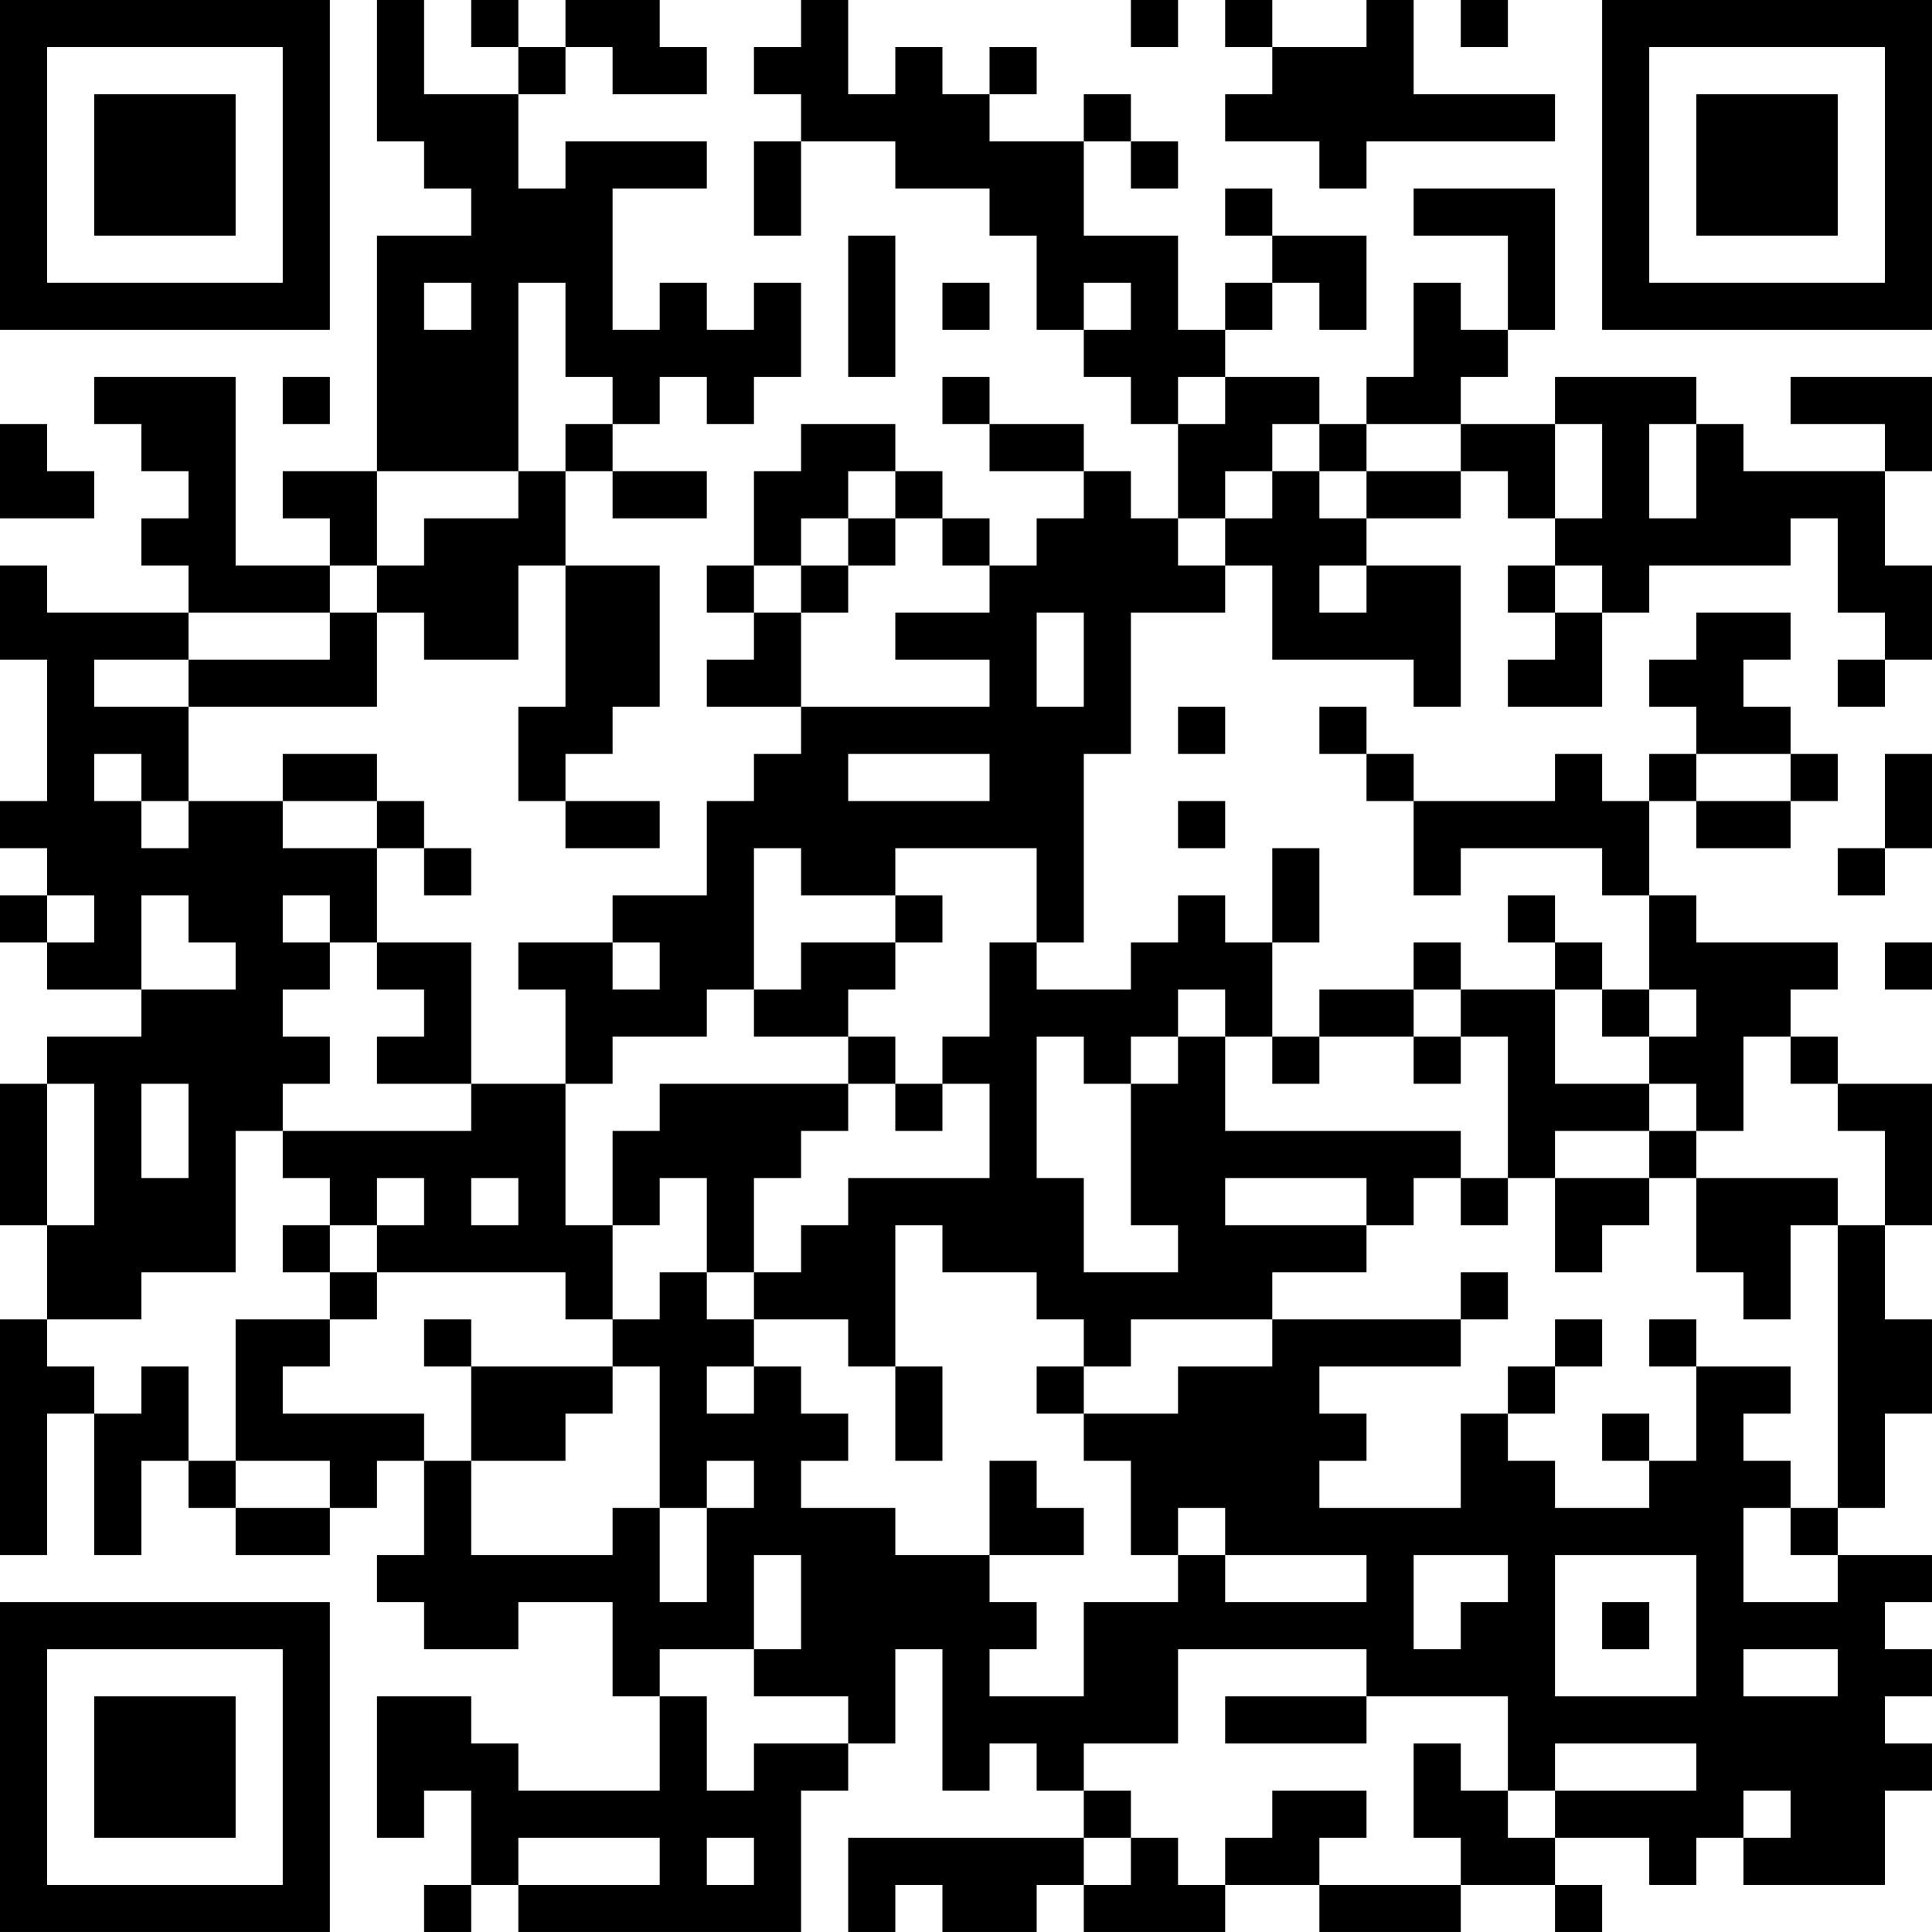 <?xml version="1.0" encoding="UTF-8"?>
<svg xmlns="http://www.w3.org/2000/svg" version="1.1" width="200" height="200" viewBox="0 0 200 200"><rect x="0" y="0" width="200" height="200" fill="#ffffff"/><g transform="scale(4.878)"><g transform="translate(0,0)"><path fill-rule="evenodd" d="M8 0L8 3L9 3L9 4L10 4L10 5L8 5L8 10L6 10L6 11L7 11L7 12L5 12L5 8L2 8L2 9L3 9L3 10L4 10L4 11L3 11L3 12L4 12L4 13L1 13L1 12L0 12L0 14L1 14L1 17L0 17L0 18L1 18L1 19L0 19L0 20L1 20L1 21L3 21L3 22L1 22L1 23L0 23L0 26L1 26L1 28L0 28L0 33L1 33L1 30L2 30L2 33L3 33L3 31L4 31L4 32L5 32L5 33L7 33L7 32L8 32L8 31L9 31L9 33L8 33L8 34L9 34L9 35L11 35L11 34L13 34L13 36L14 36L14 38L11 38L11 37L10 37L10 36L8 36L8 39L9 39L9 38L10 38L10 40L9 40L9 41L10 41L10 40L11 40L11 41L17 41L17 38L18 38L18 37L19 37L19 35L20 35L20 38L21 38L21 37L22 37L22 38L23 38L23 39L18 39L18 41L19 41L19 40L20 40L20 41L22 41L22 40L23 40L23 41L26 41L26 40L28 40L28 41L31 41L31 40L33 40L33 41L34 41L34 40L33 40L33 39L35 39L35 40L36 40L36 39L37 39L37 40L40 40L40 38L41 38L41 37L40 37L40 36L41 36L41 35L40 35L40 34L41 34L41 33L39 33L39 32L40 32L40 30L41 30L41 28L40 28L40 26L41 26L41 23L39 23L39 22L38 22L38 21L39 21L39 20L36 20L36 19L35 19L35 17L36 17L36 18L38 18L38 17L39 17L39 16L38 16L38 15L37 15L37 14L38 14L38 13L36 13L36 14L35 14L35 15L36 15L36 16L35 16L35 17L34 17L34 16L33 16L33 17L30 17L30 16L29 16L29 15L28 15L28 16L29 16L29 17L30 17L30 19L31 19L31 18L34 18L34 19L35 19L35 21L34 21L34 20L33 20L33 19L32 19L32 20L33 20L33 21L31 21L31 20L30 20L30 21L28 21L28 22L27 22L27 20L28 20L28 18L27 18L27 20L26 20L26 19L25 19L25 20L24 20L24 21L22 21L22 20L23 20L23 16L24 16L24 13L26 13L26 12L27 12L27 14L30 14L30 15L31 15L31 12L29 12L29 11L31 11L31 10L32 10L32 11L33 11L33 12L32 12L32 13L33 13L33 14L32 14L32 15L34 15L34 13L35 13L35 12L38 12L38 11L39 11L39 13L40 13L40 14L39 14L39 15L40 15L40 14L41 14L41 12L40 12L40 10L41 10L41 8L38 8L38 9L40 9L40 10L37 10L37 9L36 9L36 8L33 8L33 9L31 9L31 8L32 8L32 7L33 7L33 4L30 4L30 5L32 5L32 7L31 7L31 6L30 6L30 8L29 8L29 9L28 9L28 8L26 8L26 7L27 7L27 6L28 6L28 7L29 7L29 5L27 5L27 4L26 4L26 5L27 5L27 6L26 6L26 7L25 7L25 5L23 5L23 3L24 3L24 4L25 4L25 3L24 3L24 2L23 2L23 3L21 3L21 2L22 2L22 1L21 1L21 2L20 2L20 1L19 1L19 2L18 2L18 0L17 0L17 1L16 1L16 2L17 2L17 3L16 3L16 5L17 5L17 3L19 3L19 4L21 4L21 5L22 5L22 7L23 7L23 8L24 8L24 9L25 9L25 11L24 11L24 10L23 10L23 9L21 9L21 8L20 8L20 9L21 9L21 10L23 10L23 11L22 11L22 12L21 12L21 11L20 11L20 10L19 10L19 9L17 9L17 10L16 10L16 12L15 12L15 13L16 13L16 14L15 14L15 15L17 15L17 16L16 16L16 17L15 17L15 19L13 19L13 20L11 20L11 21L12 21L12 23L10 23L10 20L8 20L8 18L9 18L9 19L10 19L10 18L9 18L9 17L8 17L8 16L6 16L6 17L4 17L4 15L8 15L8 13L9 13L9 14L11 14L11 12L12 12L12 15L11 15L11 17L12 17L12 18L14 18L14 17L12 17L12 16L13 16L13 15L14 15L14 12L12 12L12 10L13 10L13 11L15 11L15 10L13 10L13 9L14 9L14 8L15 8L15 9L16 9L16 8L17 8L17 6L16 6L16 7L15 7L15 6L14 6L14 7L13 7L13 4L15 4L15 3L12 3L12 4L11 4L11 2L12 2L12 1L13 1L13 2L15 2L15 1L14 1L14 0L12 0L12 1L11 1L11 0L10 0L10 1L11 1L11 2L9 2L9 0ZM24 0L24 1L25 1L25 0ZM26 0L26 1L27 1L27 2L26 2L26 3L28 3L28 4L29 4L29 3L33 3L33 2L30 2L30 0L29 0L29 1L27 1L27 0ZM31 0L31 1L32 1L32 0ZM18 5L18 8L19 8L19 5ZM9 6L9 7L10 7L10 6ZM11 6L11 10L8 10L8 12L7 12L7 13L4 13L4 14L2 14L2 15L4 15L4 14L7 14L7 13L8 13L8 12L9 12L9 11L11 11L11 10L12 10L12 9L13 9L13 8L12 8L12 6ZM20 6L20 7L21 7L21 6ZM23 6L23 7L24 7L24 6ZM6 8L6 9L7 9L7 8ZM25 8L25 9L26 9L26 8ZM0 9L0 11L2 11L2 10L1 10L1 9ZM27 9L27 10L26 10L26 11L25 11L25 12L26 12L26 11L27 11L27 10L28 10L28 11L29 11L29 10L31 10L31 9L29 9L29 10L28 10L28 9ZM33 9L33 11L34 11L34 9ZM35 9L35 11L36 11L36 9ZM18 10L18 11L17 11L17 12L16 12L16 13L17 13L17 15L21 15L21 14L19 14L19 13L21 13L21 12L20 12L20 11L19 11L19 10ZM18 11L18 12L17 12L17 13L18 13L18 12L19 12L19 11ZM28 12L28 13L29 13L29 12ZM33 12L33 13L34 13L34 12ZM22 13L22 15L23 15L23 13ZM25 15L25 16L26 16L26 15ZM2 16L2 17L3 17L3 18L4 18L4 17L3 17L3 16ZM18 16L18 17L21 17L21 16ZM36 16L36 17L38 17L38 16ZM40 16L40 18L39 18L39 19L40 19L40 18L41 18L41 16ZM6 17L6 18L8 18L8 17ZM25 17L25 18L26 18L26 17ZM16 18L16 21L15 21L15 22L13 22L13 23L12 23L12 26L13 26L13 28L12 28L12 27L8 27L8 26L9 26L9 25L8 25L8 26L7 26L7 25L6 25L6 24L10 24L10 23L8 23L8 22L9 22L9 21L8 21L8 20L7 20L7 19L6 19L6 20L7 20L7 21L6 21L6 22L7 22L7 23L6 23L6 24L5 24L5 27L3 27L3 28L1 28L1 29L2 29L2 30L3 30L3 29L4 29L4 31L5 31L5 32L7 32L7 31L5 31L5 28L7 28L7 29L6 29L6 30L9 30L9 31L10 31L10 33L13 33L13 32L14 32L14 34L15 34L15 32L16 32L16 31L15 31L15 32L14 32L14 29L13 29L13 28L14 28L14 27L15 27L15 28L16 28L16 29L15 29L15 30L16 30L16 29L17 29L17 30L18 30L18 31L17 31L17 32L19 32L19 33L21 33L21 34L22 34L22 35L21 35L21 36L23 36L23 34L25 34L25 33L26 33L26 34L29 34L29 33L26 33L26 32L25 32L25 33L24 33L24 31L23 31L23 30L25 30L25 29L27 29L27 28L31 28L31 29L28 29L28 30L29 30L29 31L28 31L28 32L31 32L31 30L32 30L32 31L33 31L33 32L35 32L35 31L36 31L36 29L38 29L38 30L37 30L37 31L38 31L38 32L37 32L37 34L39 34L39 33L38 33L38 32L39 32L39 26L40 26L40 24L39 24L39 23L38 23L38 22L37 22L37 24L36 24L36 23L35 23L35 22L36 22L36 21L35 21L35 22L34 22L34 21L33 21L33 23L35 23L35 24L33 24L33 25L32 25L32 22L31 22L31 21L30 21L30 22L28 22L28 23L27 23L27 22L26 22L26 21L25 21L25 22L24 22L24 23L23 23L23 22L22 22L22 25L23 25L23 27L25 27L25 26L24 26L24 23L25 23L25 22L26 22L26 24L31 24L31 25L30 25L30 26L29 26L29 25L26 25L26 26L29 26L29 27L27 27L27 28L24 28L24 29L23 29L23 28L22 28L22 27L20 27L20 26L19 26L19 29L18 29L18 28L16 28L16 27L17 27L17 26L18 26L18 25L21 25L21 23L20 23L20 22L21 22L21 20L22 20L22 18L19 18L19 19L17 19L17 18ZM1 19L1 20L2 20L2 19ZM3 19L3 21L5 21L5 20L4 20L4 19ZM19 19L19 20L17 20L17 21L16 21L16 22L18 22L18 23L14 23L14 24L13 24L13 26L14 26L14 25L15 25L15 27L16 27L16 25L17 25L17 24L18 24L18 23L19 23L19 24L20 24L20 23L19 23L19 22L18 22L18 21L19 21L19 20L20 20L20 19ZM13 20L13 21L14 21L14 20ZM40 20L40 21L41 21L41 20ZM30 22L30 23L31 23L31 22ZM1 23L1 26L2 26L2 23ZM3 23L3 25L4 25L4 23ZM35 24L35 25L33 25L33 27L34 27L34 26L35 26L35 25L36 25L36 27L37 27L37 28L38 28L38 26L39 26L39 25L36 25L36 24ZM10 25L10 26L11 26L11 25ZM31 25L31 26L32 26L32 25ZM6 26L6 27L7 27L7 28L8 28L8 27L7 27L7 26ZM31 27L31 28L32 28L32 27ZM9 28L9 29L10 29L10 31L12 31L12 30L13 30L13 29L10 29L10 28ZM33 28L33 29L32 29L32 30L33 30L33 29L34 29L34 28ZM35 28L35 29L36 29L36 28ZM19 29L19 31L20 31L20 29ZM22 29L22 30L23 30L23 29ZM34 30L34 31L35 31L35 30ZM21 31L21 33L23 33L23 32L22 32L22 31ZM16 33L16 35L14 35L14 36L15 36L15 38L16 38L16 37L18 37L18 36L16 36L16 35L17 35L17 33ZM30 33L30 35L31 35L31 34L32 34L32 33ZM33 33L33 36L36 36L36 33ZM34 34L34 35L35 35L35 34ZM25 35L25 37L23 37L23 38L24 38L24 39L23 39L23 40L24 40L24 39L25 39L25 40L26 40L26 39L27 39L27 38L29 38L29 39L28 39L28 40L31 40L31 39L30 39L30 37L31 37L31 38L32 38L32 39L33 39L33 38L36 38L36 37L33 37L33 38L32 38L32 36L29 36L29 35ZM37 35L37 36L39 36L39 35ZM26 36L26 37L29 37L29 36ZM37 38L37 39L38 39L38 38ZM11 39L11 40L14 40L14 39ZM15 39L15 40L16 40L16 39ZM0 0L0 7L7 7L7 0ZM1 1L1 6L6 6L6 1ZM2 2L2 5L5 5L5 2ZM34 0L34 7L41 7L41 0ZM35 1L35 6L40 6L40 1ZM36 2L36 5L39 5L39 2ZM0 34L0 41L7 41L7 34ZM1 35L1 40L6 40L6 35ZM2 36L2 39L5 39L5 36Z" fill="#000000"/></g></g></svg>

